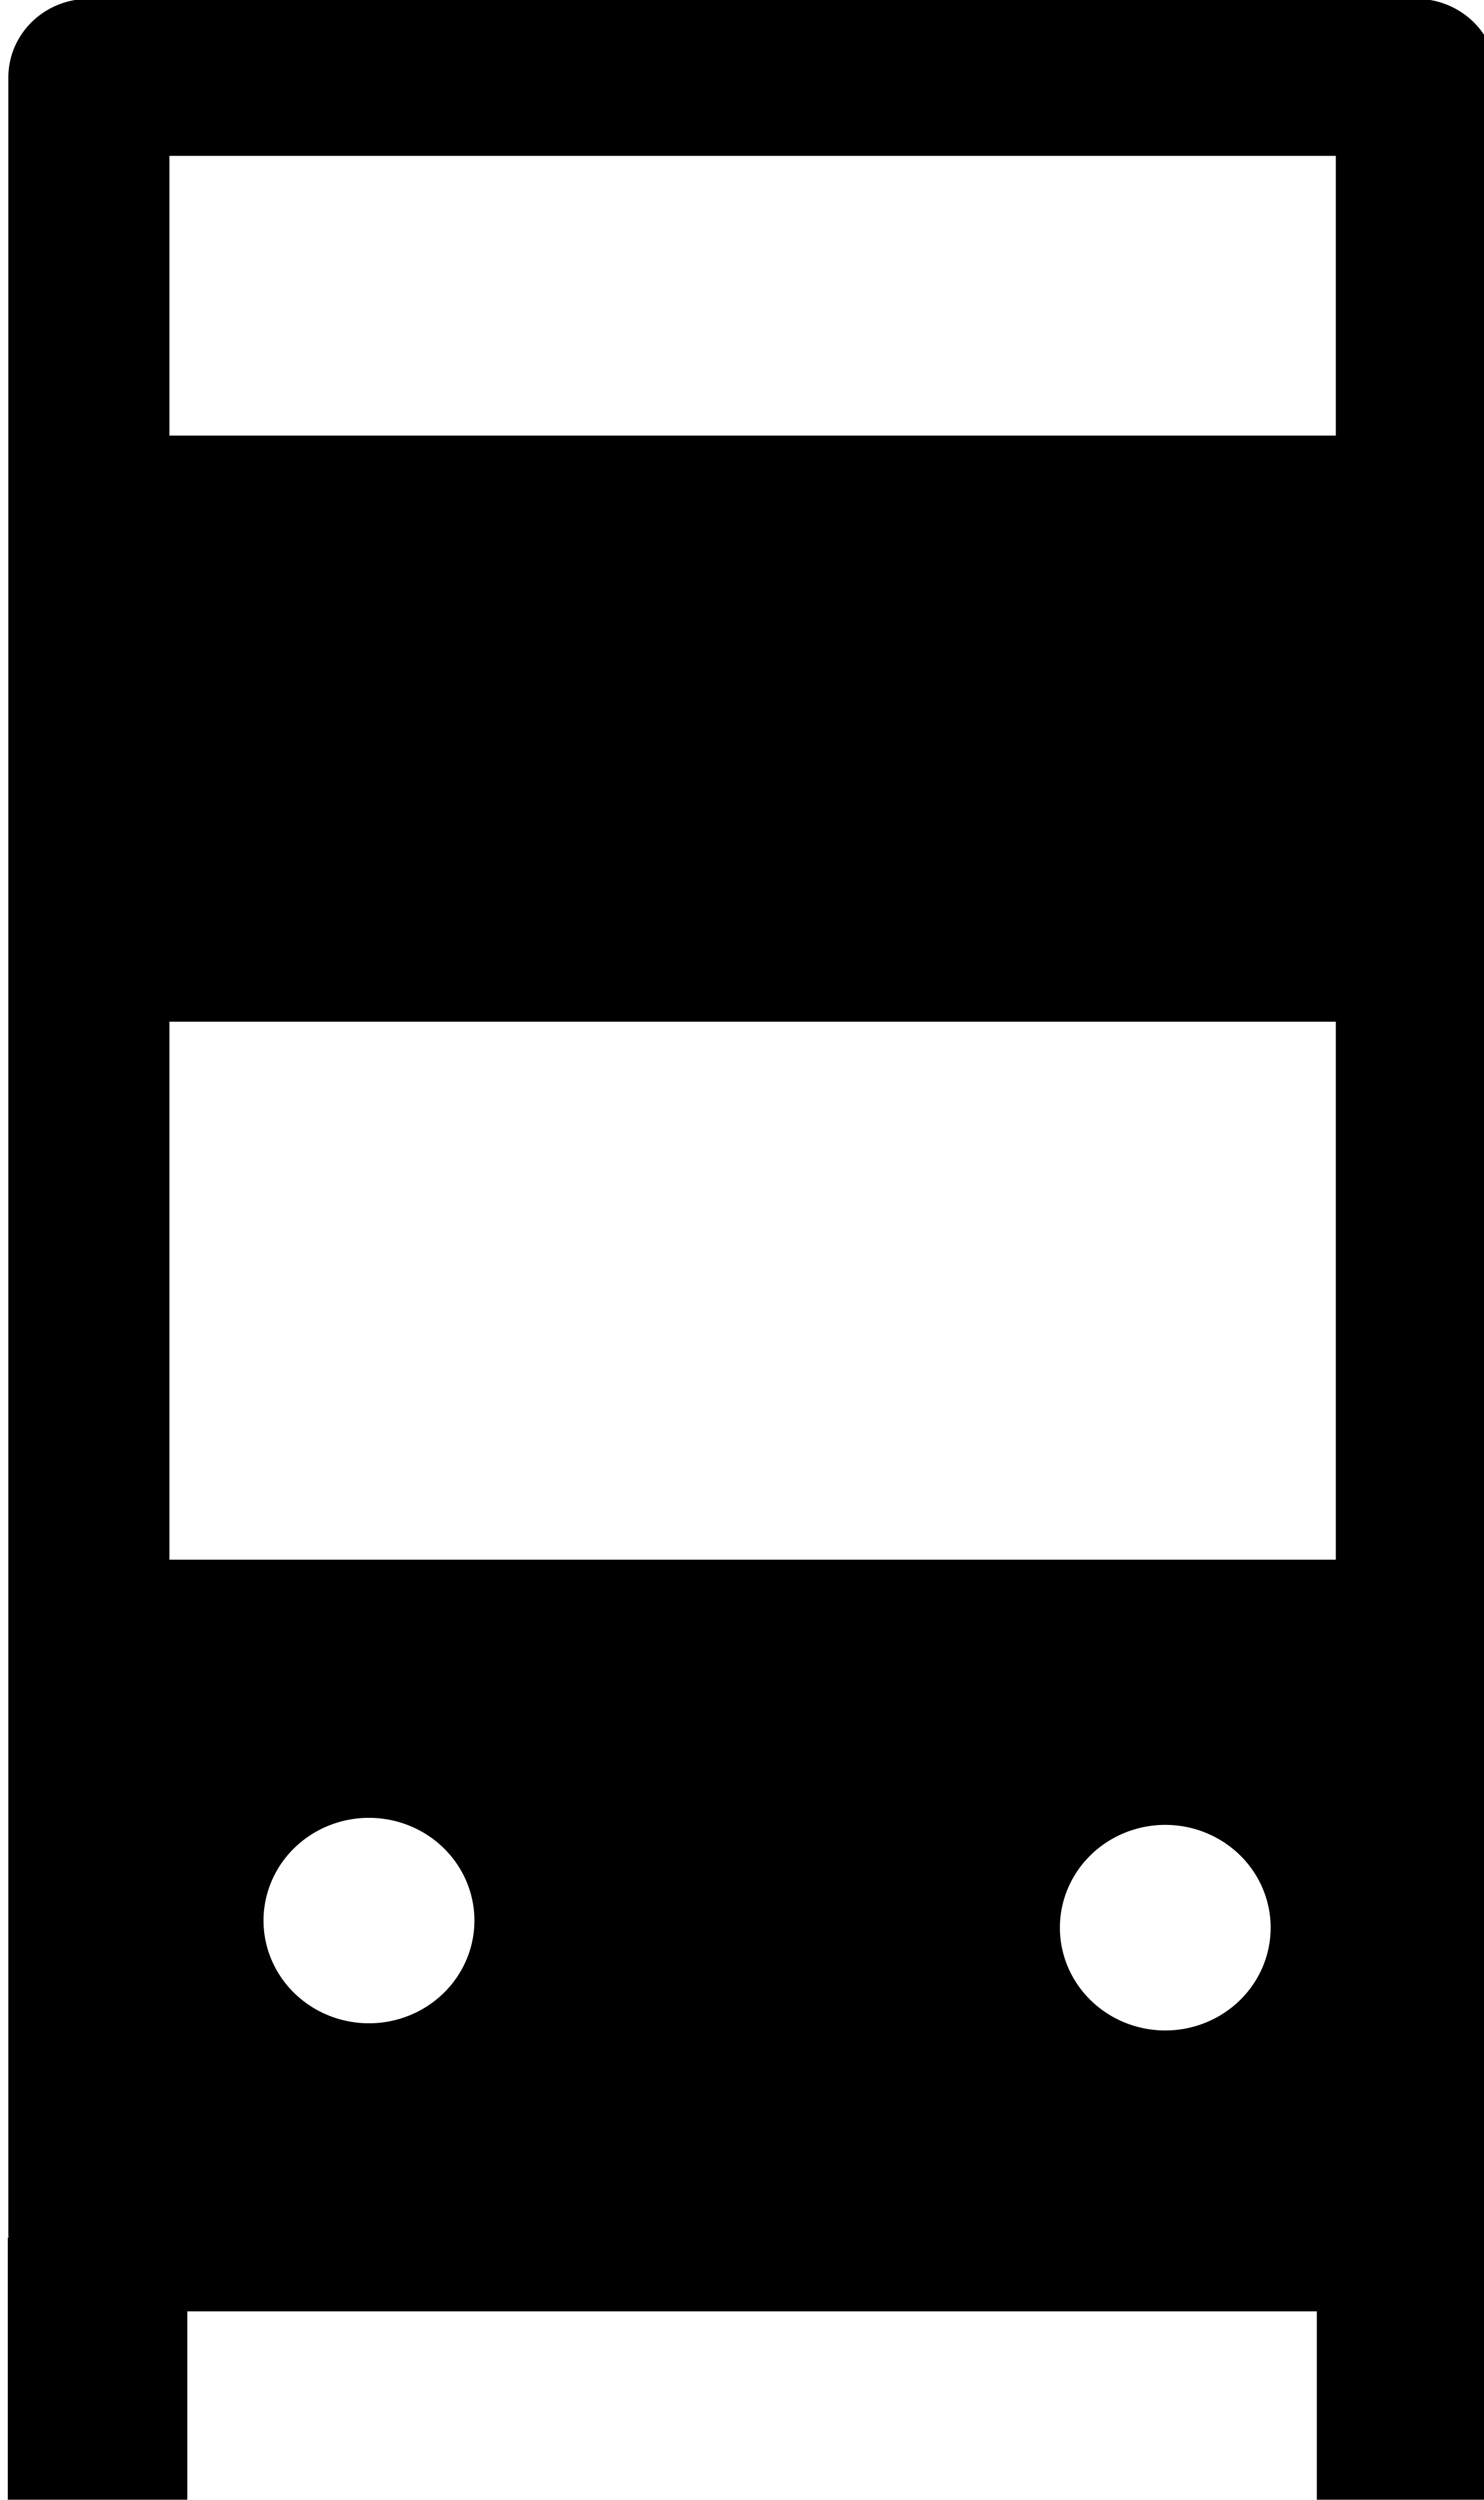 <?xml version="1.0" encoding="UTF-8" standalone="no"?>
<!-- Created with Inkscape (http://www.inkscape.org/) -->

<svg
   width="19"
   height="32"
   viewBox="0 0 19 32"
   version="1.1"
   id="svg1"
   inkscape:version="1.4 (e7c3feb100, 2024-10-09)"
   sodipodi:docname="bus.svg"
   xmlns:inkscape="http://www.inkscape.org/namespaces/inkscape"
   xmlns:sodipodi="http://sodipodi.sourceforge.net/DTD/sodipodi-0.dtd"
   xmlns="http://www.w3.org/2000/svg"
   xmlns:svg="http://www.w3.org/2000/svg">
  <sodipodi:namedview
     id="namedview1"
     pagecolor="#ffffff"
     bordercolor="#000000"
     borderopacity="0.25"
     inkscape:showpageshadow="2"
     inkscape:pageopacity="0.0"
     inkscape:pagecheckerboard="0"
     inkscape:deskcolor="#d1d1d1"
     inkscape:document-units="px"
     inkscape:zoom="12.628485"
     inkscape:cx="13.0657"
     inkscape:cy="19.756922"
     inkscape:window-width="3398"
     inkscape:window-height="1374"
     inkscape:window-x="0"
     inkscape:window-y="0"
     inkscape:window-maximized="1"
     inkscape:current-layer="layer1" />
  <defs
     id="defs1" />
  <g
     inkscape:label="Layer 1"
     inkscape:groupmode="layer"
     id="layer1">
    <g
       id="g5"
       inkscape:label="Bus"
       transform="matrix(1.026,0,0,1,-7.311,-0.079)">
      <path
         style="stroke-linejoin:round;stroke-miterlimit:4.4"
         d="M 8.236,0.064 A 1.005,1.005 0 0 0 7.23,1.068 V 28.664 a 1.005,1.005 0 0 0 1.006,1.004 H 24.801 a 1.005,1.005 0 0 0 1.004,-1.004 V 1.068 A 1.005,1.005 0 0 0 24.801,0.064 Z M 9.24,2.074 H 23.795 V 27.658 H 9.24 Z"
         id="rect2" />
      <path
         id="rect3"
         style="stroke-width:3.69;stroke-linejoin:round;stroke-miterlimit:4.4"
         d="m 7.223,28.724 h 2.24 v 3.584 H 7.223 Z" />
      <path
         id="rect3-5"
         style="stroke-width:3.69;stroke-linejoin:round;stroke-miterlimit:4.4"
         d="m 23.558,28.688 h 2.24 v 3.584 h -2.24 z" />
      <path
         id="rect4"
         style="stroke-width:1.776;stroke-linejoin:round;stroke-miterlimit:4.4"
         d="m 8.455,20.045 v 8.008 H 24.076 v -8.008 z m 3.275,3.305 a 1.316,1.316 0 0 1 1.316,1.314 1.316,1.316 0 0 1 -1.316,1.316 1.316,1.316 0 0 1 -1.316,-1.316 1.316,1.316 0 0 1 1.316,-1.314 z m 9.936,0.09 a 1.316,1.316 0 0 1 1.316,1.316 1.316,1.316 0 0 1 -1.316,1.316 1.316,1.316 0 0 1 -1.314,-1.316 1.316,1.316 0 0 1 1.314,-1.316 z" />
      <path
         id="rect5"
         style="stroke-width:2.744;stroke-linejoin:round;stroke-miterlimit:4.4"
         d="M 8.623,5.655 H 24.357 V 13.158 H 8.623 Z" />
    </g>
  </g>
</svg>
